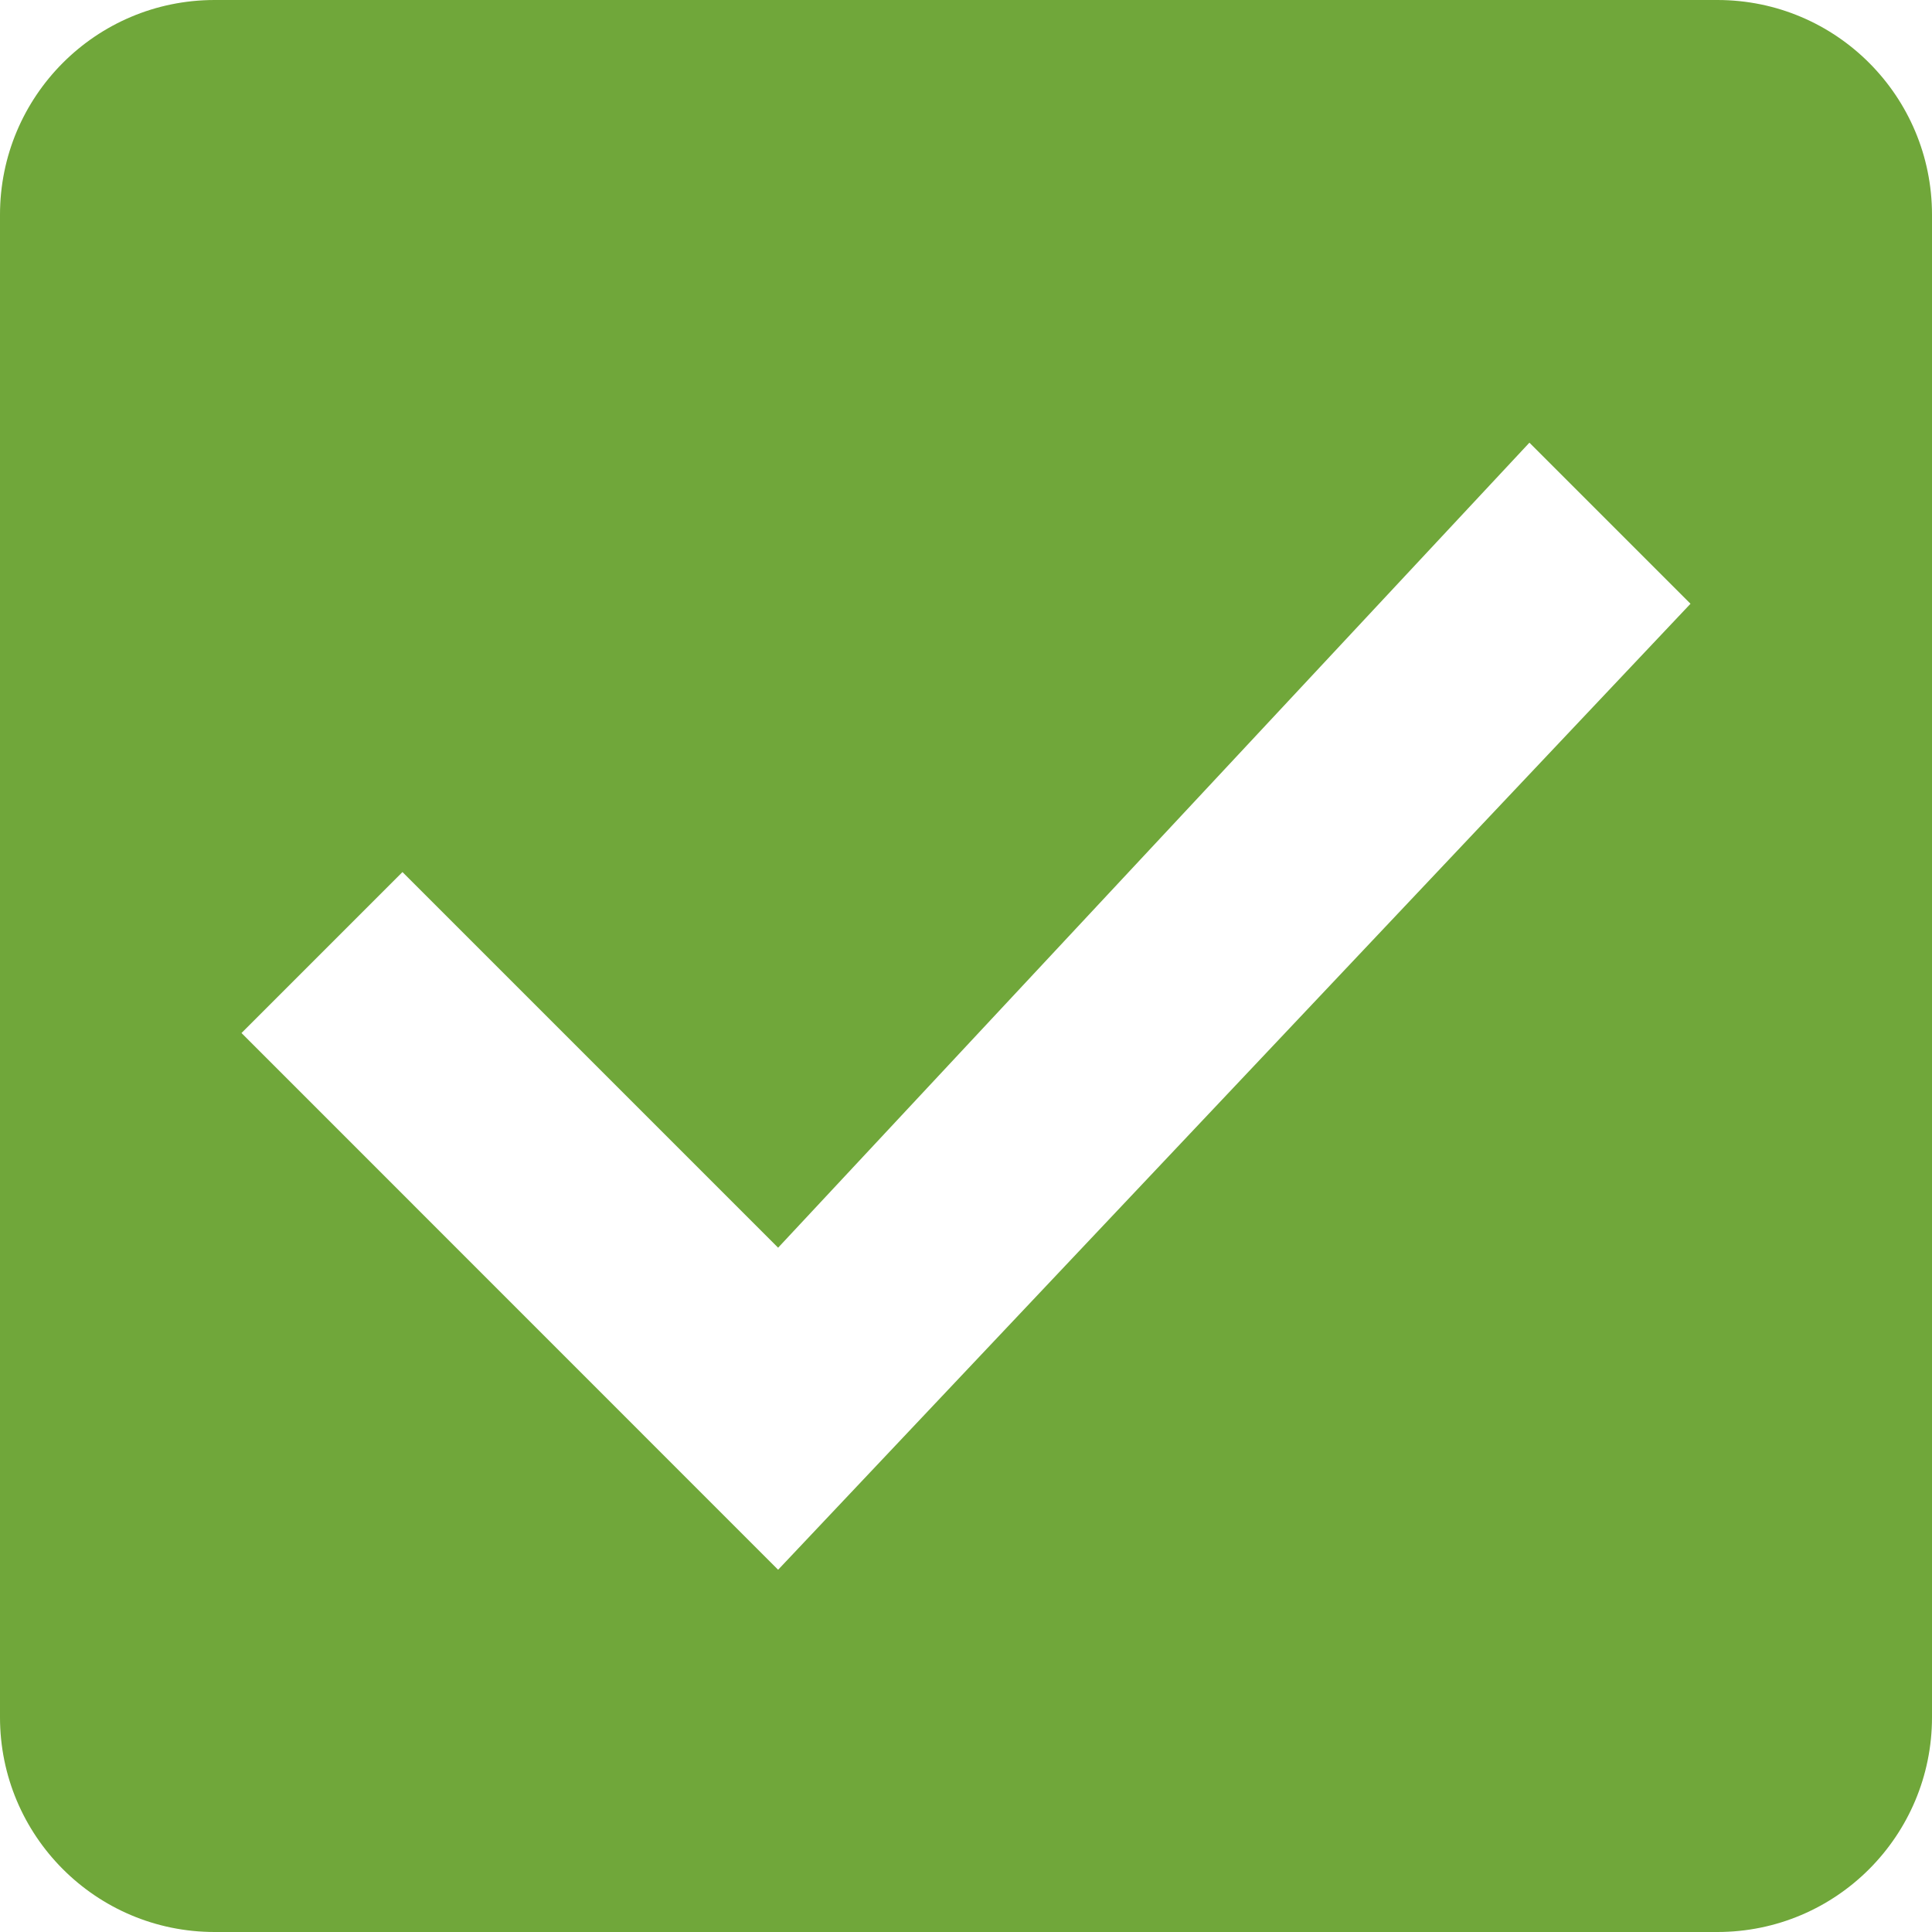 <svg xmlns="http://www.w3.org/2000/svg" xmlns:svg="http://www.w3.org/2000/svg" style="fill:#000" id="svg4" width="16" height="16" version="1.1" viewBox="0 0 16 16"><path style="fill:#70a73a;fill-opacity:1;stroke-width:.889" id="path2" d="M 14.222,0 H 1.778 C 0.791,0 0,0.8 0,1.778 V 14.222 C 0,15.2 0.791,16 1.778,16 H 14.222 C 15.209,16 16,15.2 16,14.222 V 1.778 C 16,0.8 15.209,0 14.222,0 Z M 6.444,13 2,8.555 3.333,7.222 6.444,10.333 12.666,3.666 14,5 Z"/></svg>